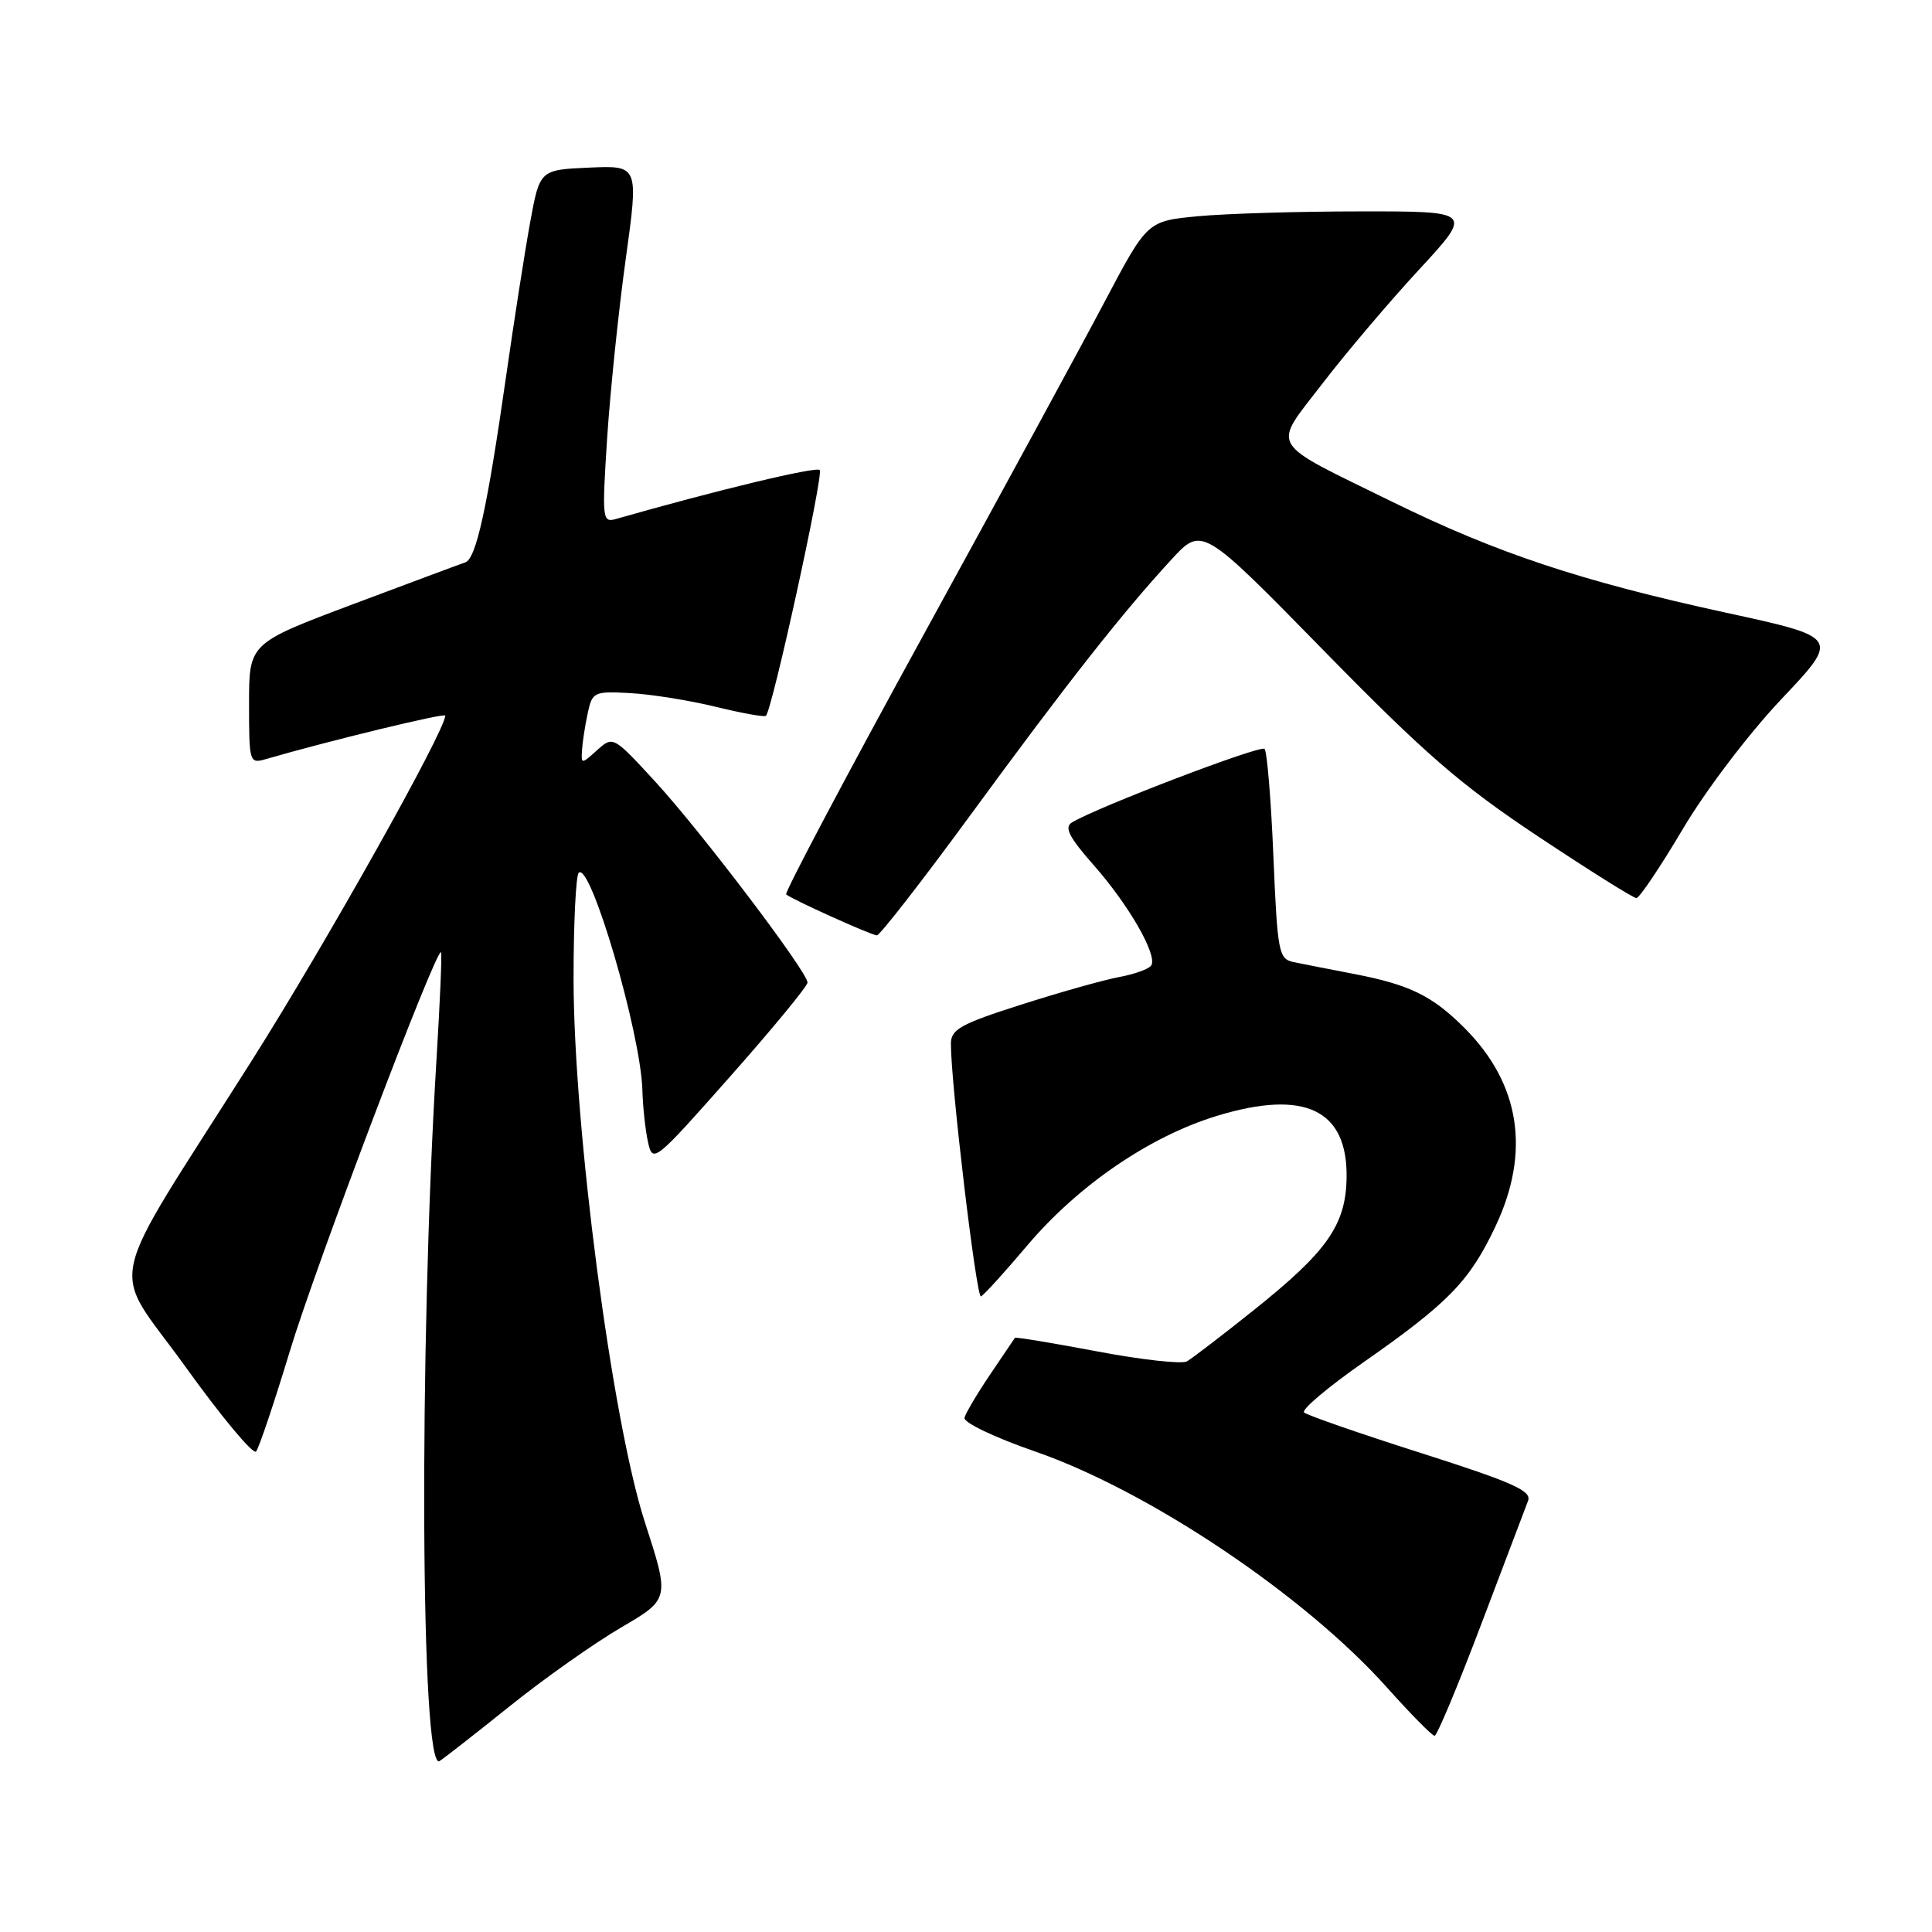 <?xml version="1.0" encoding="UTF-8" standalone="no"?>
<!DOCTYPE svg PUBLIC "-//W3C//DTD SVG 1.1//EN" "http://www.w3.org/Graphics/SVG/1.1/DTD/svg11.dtd" >
<svg xmlns="http://www.w3.org/2000/svg" xmlns:xlink="http://www.w3.org/1999/xlink" version="1.1" viewBox="0 0 256 256">
 <g >
 <path fill="currentColor"
d=" M 67.53 226.09 C 72.07 222.44 78.70 217.76 82.27 215.67 C 88.75 211.88 88.75 211.88 85.44 201.67 C 81.10 188.28 76.00 149.37 76.00 129.63 C 76.00 122.32 76.31 116.03 76.68 115.65 C 78.23 114.10 84.90 136.86 85.12 144.45 C 85.18 146.68 85.52 149.79 85.87 151.36 C 86.49 154.16 86.74 153.95 96.75 142.64 C 102.39 136.27 107.00 130.67 107.00 130.19 C 107.00 128.78 92.79 110.04 86.76 103.50 C 81.25 97.52 81.23 97.51 79.12 99.40 C 77.04 101.28 77.00 101.28 77.12 99.40 C 77.18 98.36 77.52 96.17 77.87 94.53 C 78.48 91.68 78.69 91.58 83.50 91.84 C 86.25 91.99 91.34 92.80 94.82 93.65 C 98.29 94.50 101.29 95.04 101.49 94.85 C 102.34 93.99 109.16 62.83 108.62 62.28 C 108.13 61.79 94.90 64.97 81.61 68.77 C 79.81 69.28 79.76 68.79 80.45 58.04 C 80.86 51.84 81.96 41.17 82.91 34.34 C 84.63 21.92 84.63 21.92 78.08 22.21 C 71.52 22.50 71.52 22.50 70.24 29.50 C 69.54 33.35 68.10 42.58 67.04 50.00 C 64.56 67.33 63.09 74.04 61.65 74.52 C 61.02 74.73 54.31 77.23 46.75 80.07 C 33.00 85.24 33.00 85.24 33.00 93.24 C 33.00 101.06 33.05 101.22 35.25 100.58 C 43.46 98.19 59.00 94.42 59.00 94.82 C 59.00 96.82 43.04 125.27 33.29 140.65 C 13.46 171.96 14.51 167.09 24.57 181.10 C 29.34 187.73 33.55 192.79 33.93 192.33 C 34.31 191.87 36.33 185.88 38.41 179.02 C 41.85 167.64 57.86 125.43 58.44 126.18 C 58.58 126.36 58.30 132.80 57.83 140.50 C 55.49 178.94 55.73 234.90 58.24 233.35 C 58.81 233.00 62.99 229.73 67.53 226.09 Z  M 196.26 215.25 C 199.33 207.14 202.13 199.77 202.47 198.88 C 203.00 197.55 200.52 196.44 188.31 192.54 C 180.16 189.95 173.18 187.52 172.80 187.16 C 172.41 186.79 175.96 183.80 180.68 180.50 C 191.93 172.64 194.72 169.77 198.15 162.52 C 202.84 152.61 201.43 143.59 194.04 136.20 C 189.79 131.95 186.79 130.48 179.50 129.07 C 176.20 128.44 172.56 127.72 171.40 127.48 C 169.43 127.06 169.27 126.22 168.73 113.43 C 168.42 105.95 167.89 99.56 167.56 99.23 C 167.02 98.68 145.21 107.02 142.02 108.99 C 140.99 109.63 141.67 110.95 144.94 114.66 C 149.58 119.92 153.39 126.56 152.55 127.92 C 152.26 128.39 150.33 129.09 148.26 129.47 C 146.19 129.86 140.34 131.51 135.25 133.14 C 127.28 135.68 126.00 136.40 126.00 138.30 C 125.99 143.58 129.38 172.03 129.98 171.78 C 130.35 171.63 133.11 168.59 136.11 165.04 C 142.86 157.06 152.36 150.56 161.28 147.85 C 172.89 144.32 178.56 147.03 178.43 156.03 C 178.34 162.31 175.87 165.82 166.14 173.59 C 161.94 176.95 157.95 180.00 157.27 180.39 C 156.60 180.77 151.23 180.18 145.34 179.06 C 139.45 177.95 134.56 177.14 134.48 177.27 C 134.39 177.39 132.92 179.58 131.21 182.11 C 129.49 184.65 127.96 187.24 127.80 187.86 C 127.63 188.48 131.78 190.47 137.16 192.33 C 152.23 197.55 172.85 211.38 183.76 223.58 C 186.92 227.11 189.76 230.00 190.09 230.00 C 190.41 230.00 193.19 223.36 196.26 215.25 Z  M 128.69 107.86 C 141.34 90.58 148.73 81.18 155.22 74.14 C 159.28 69.74 159.28 69.74 175.39 86.19 C 188.80 99.89 193.56 104.02 203.79 110.82 C 210.56 115.32 216.42 119.00 216.83 119.00 C 217.23 119.00 219.99 114.89 222.97 109.87 C 226.02 104.71 231.73 97.20 236.08 92.60 C 243.78 84.46 243.78 84.46 228.64 81.17 C 209.48 77.00 198.36 73.30 184.50 66.50 C 167.80 58.30 168.54 59.54 175.21 50.85 C 178.31 46.81 184.07 40.01 188.01 35.75 C 195.17 28.00 195.17 28.00 180.33 28.01 C 172.18 28.01 162.47 28.30 158.76 28.65 C 152.02 29.29 152.02 29.29 146.42 39.89 C 143.34 45.73 132.48 65.70 122.28 84.29 C 112.09 102.87 103.94 118.27 104.17 118.51 C 104.76 119.09 115.32 123.87 116.19 123.94 C 116.56 123.97 122.19 116.74 128.69 107.86 Z "/>
</g>
</svg>